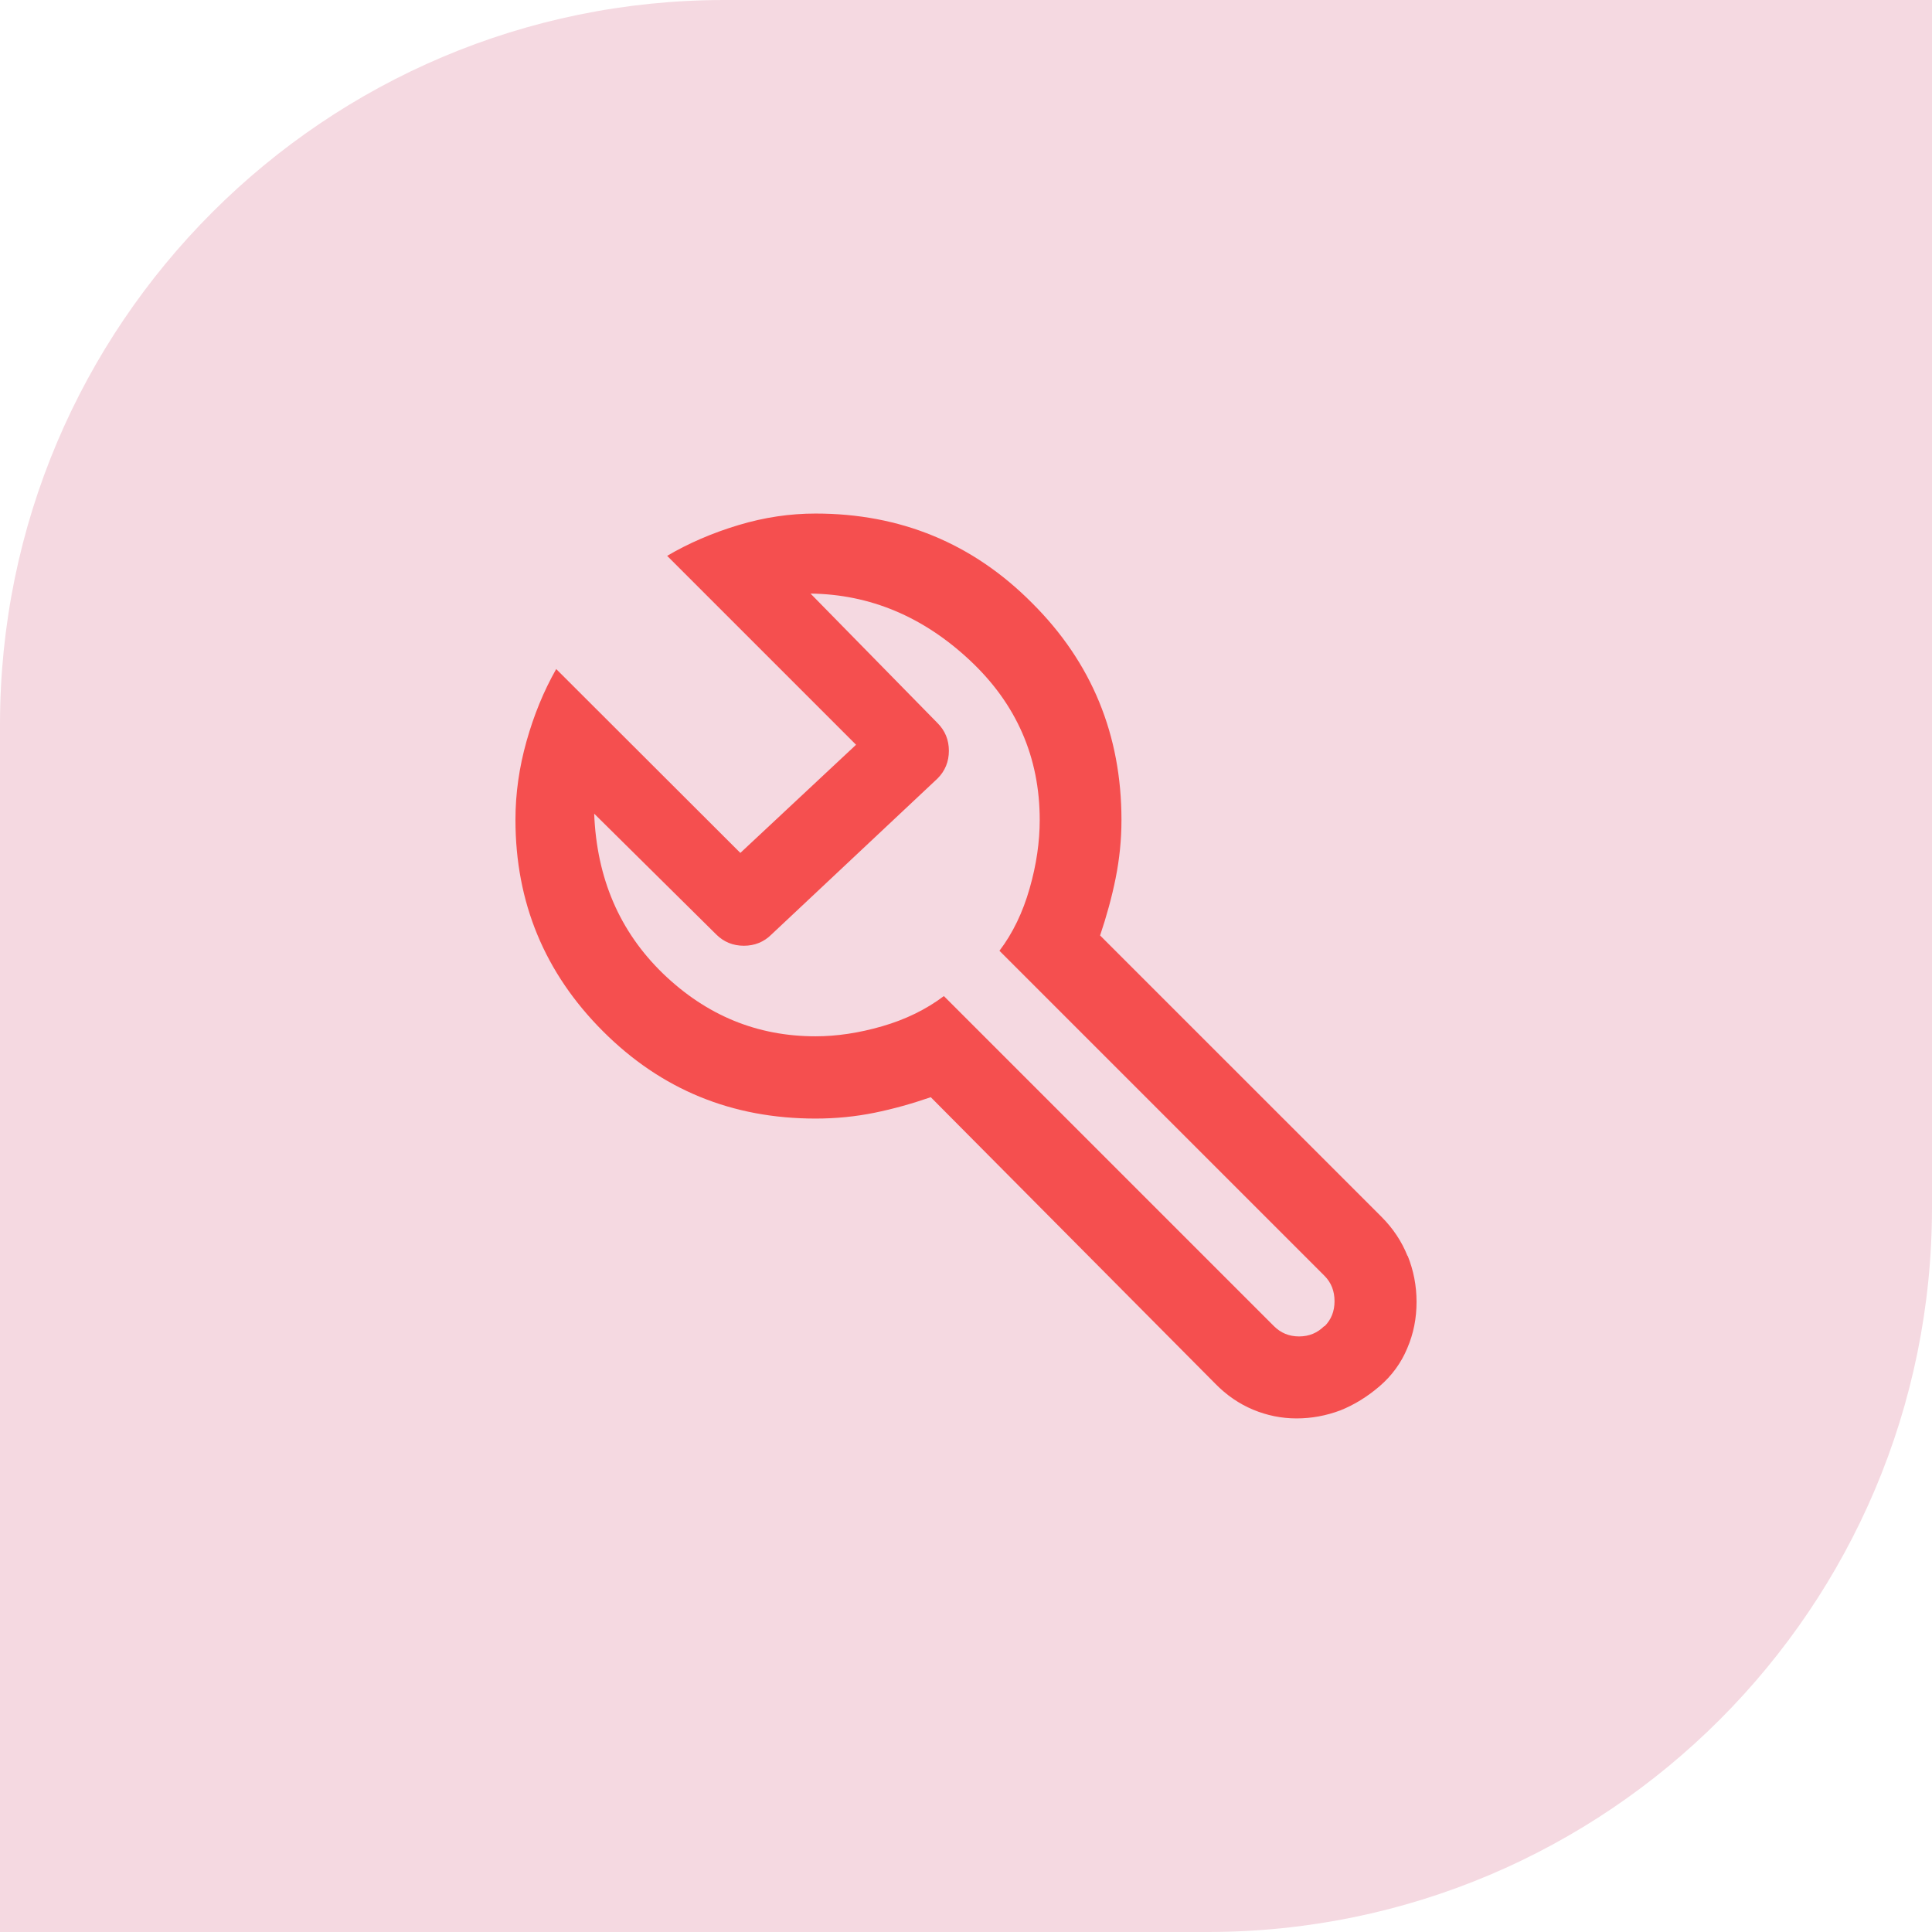 <svg xmlns="http://www.w3.org/2000/svg" width="64" height="64" viewBox="0 0 64 64" fill="none"><path d="M24 0H64V40C64 53.247 53.247 64 40 64H0V24C0 10.753 10.753 0 24 0Z" fill="#F5D9E1"/><path d="M46.625 41.604C46.433 41.121 46.142 40.688 45.767 40.312L36.442 30.988C36.658 30.346 36.833 29.712 36.958 29.087C37.083 28.462 37.15 27.821 37.15 27.163C37.15 24.346 36.167 21.946 34.192 19.979C32.225 17.996 29.825 17.012 27.017 17.012C26.167 17.012 25.317 17.137 24.458 17.396C23.6 17.654 22.808 17.996 22.1 18.413L28.358 24.671L24.525 28.254L18.425 22.163C18.008 22.896 17.683 23.696 17.442 24.554C17.2 25.413 17.075 26.279 17.075 27.154C17.075 29.896 18.042 32.229 19.975 34.163C21.908 36.096 24.25 37.054 27.017 37.054C27.7 37.054 28.35 36.987 28.967 36.862C29.583 36.737 30.208 36.562 30.833 36.346L40.258 45.837C40.633 46.221 41.05 46.504 41.508 46.696C41.967 46.888 42.45 46.987 42.95 46.987C43.45 46.987 43.933 46.896 44.4 46.721C44.858 46.538 45.292 46.271 45.7 45.921C46.108 45.571 46.417 45.146 46.617 44.663C46.825 44.179 46.925 43.671 46.925 43.129C46.925 42.587 46.825 42.087 46.633 41.604H46.625ZM43.867 43.929C43.642 44.154 43.367 44.271 43.033 44.271C42.7 44.271 42.425 44.154 42.2 43.929L31.267 32.996C30.683 33.438 30 33.771 29.225 33.996C28.45 34.221 27.708 34.329 27.017 34.329C25.083 34.329 23.4 33.638 21.958 32.246C20.525 30.854 19.767 29.096 19.683 26.954L23.725 30.954C23.975 31.204 24.283 31.329 24.642 31.329C25 31.329 25.308 31.204 25.558 30.954L31.058 25.788C31.308 25.538 31.433 25.229 31.433 24.871C31.433 24.512 31.308 24.204 31.058 23.954L26.85 19.663C28.825 19.688 30.583 20.429 32.125 21.871C33.667 23.312 34.442 25.079 34.442 27.163C34.442 27.887 34.333 28.646 34.108 29.429C33.883 30.221 33.55 30.913 33.108 31.496L43.875 42.263C44.1 42.487 44.208 42.771 44.208 43.104C44.208 43.438 44.1 43.712 43.875 43.938L43.867 43.929Z" fill="#F54F4F"/></svg>